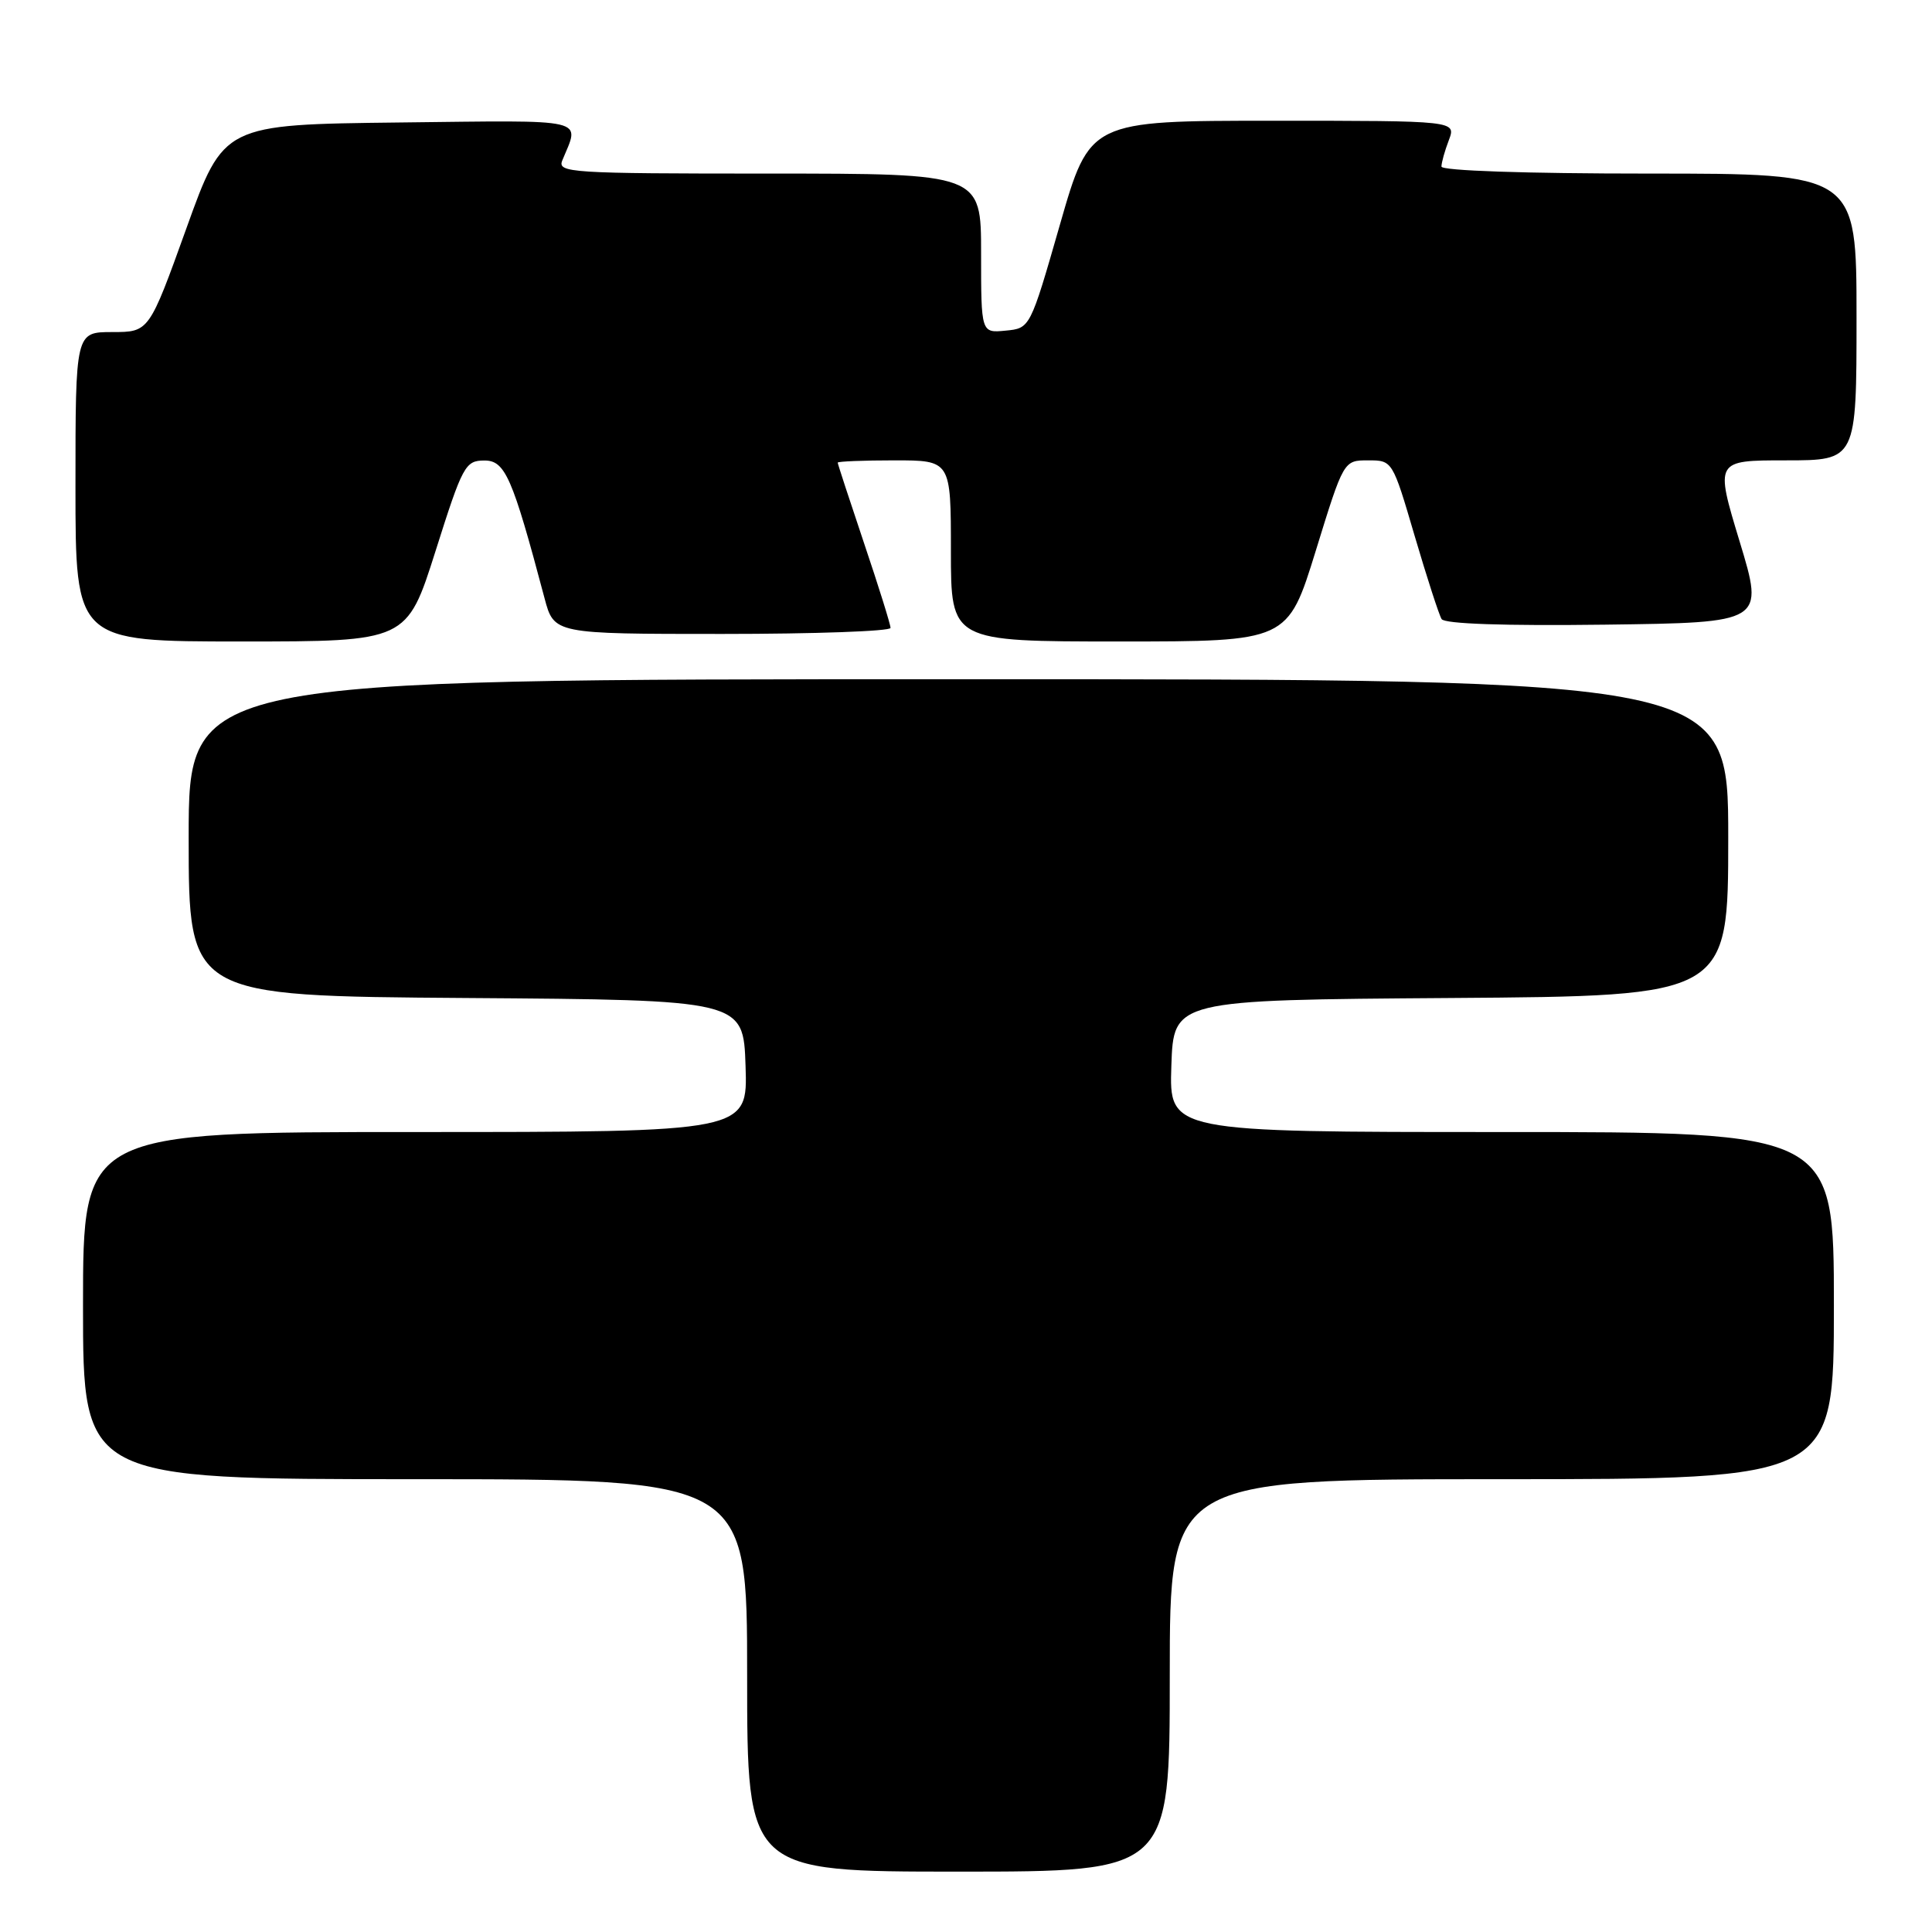 <?xml version="1.0" encoding="UTF-8" standalone="no"?>
<!DOCTYPE svg PUBLIC "-//W3C//DTD SVG 1.1//EN" "http://www.w3.org/Graphics/SVG/1.1/DTD/svg11.dtd" >
<svg xmlns="http://www.w3.org/2000/svg" xmlns:xlink="http://www.w3.org/1999/xlink" version="1.1" viewBox="0 0 256 256">
 <g >
 <path fill="currentColor"
d=" M 155.00 222.00 C 155.00 196.00 155.00 196.00 199.00 196.00 C 243.00 196.00 243.00 196.00 243.00 173.00 C 243.00 150.00 243.00 150.00 198.96 150.00 C 154.92 150.00 154.92 150.00 155.21 141.25 C 155.50 132.50 155.50 132.50 192.25 132.24 C 229.00 131.98 229.00 131.98 229.00 110.99 C 229.00 90.00 229.00 90.00 127.00 90.00 C 25.00 90.00 25.00 90.00 25.00 110.99 C 25.00 131.98 25.00 131.98 61.75 132.24 C 98.50 132.50 98.50 132.50 98.79 141.25 C 99.08 150.00 99.08 150.00 55.04 150.00 C 11.00 150.00 11.00 150.00 11.00 173.00 C 11.00 196.00 11.00 196.00 55.00 196.00 C 99.00 196.00 99.00 196.00 99.00 222.00 C 99.00 248.00 99.00 248.00 127.00 248.00 C 155.00 248.00 155.00 248.00 155.00 222.00 Z  M 57.71 73.02 C 61.29 61.70 61.65 61.04 64.15 61.02 C 66.93 61.00 67.87 63.13 72.15 79.25 C 73.41 84.00 73.41 84.00 95.71 84.00 C 107.97 84.00 118.00 83.64 118.00 83.20 C 118.00 82.75 116.43 77.72 114.50 72.00 C 112.58 66.28 111.00 61.47 111.00 61.30 C 111.00 61.14 114.38 61.00 118.50 61.00 C 126.00 61.00 126.00 61.00 126.00 73.00 C 126.00 85.00 126.00 85.00 148.31 85.00 C 170.63 85.00 170.63 85.00 174.34 73.00 C 178.04 61.00 178.04 61.00 181.28 61.00 C 184.51 61.00 184.51 61.00 187.45 71.01 C 189.07 76.52 190.68 81.48 191.02 82.03 C 191.42 82.67 199.31 82.94 212.70 82.77 C 233.77 82.50 233.77 82.50 230.51 71.75 C 227.25 61.00 227.25 61.00 236.63 61.00 C 246.00 61.00 246.00 61.00 246.00 42.00 C 246.00 23.00 246.00 23.00 218.50 23.00 C 202.11 23.00 191.00 22.62 191.00 22.07 C 191.00 21.55 191.44 19.98 191.98 18.57 C 192.95 16.00 192.95 16.00 168.68 16.00 C 144.40 16.00 144.40 16.00 140.45 29.75 C 136.50 43.50 136.50 43.50 133.25 43.81 C 130.00 44.13 130.00 44.13 130.00 33.56 C 130.00 23.00 130.00 23.00 101.89 23.00 C 75.52 23.00 73.83 22.89 74.51 21.25 C 76.84 15.58 78.37 15.94 52.94 16.23 C 29.64 16.50 29.64 16.50 24.70 30.25 C 19.75 44.00 19.75 44.00 14.88 44.00 C 10.00 44.00 10.00 44.00 10.00 64.50 C 10.00 85.00 10.00 85.00 31.96 85.00 C 53.91 85.00 53.91 85.00 57.71 73.02 Z "/>
</g>
</svg>